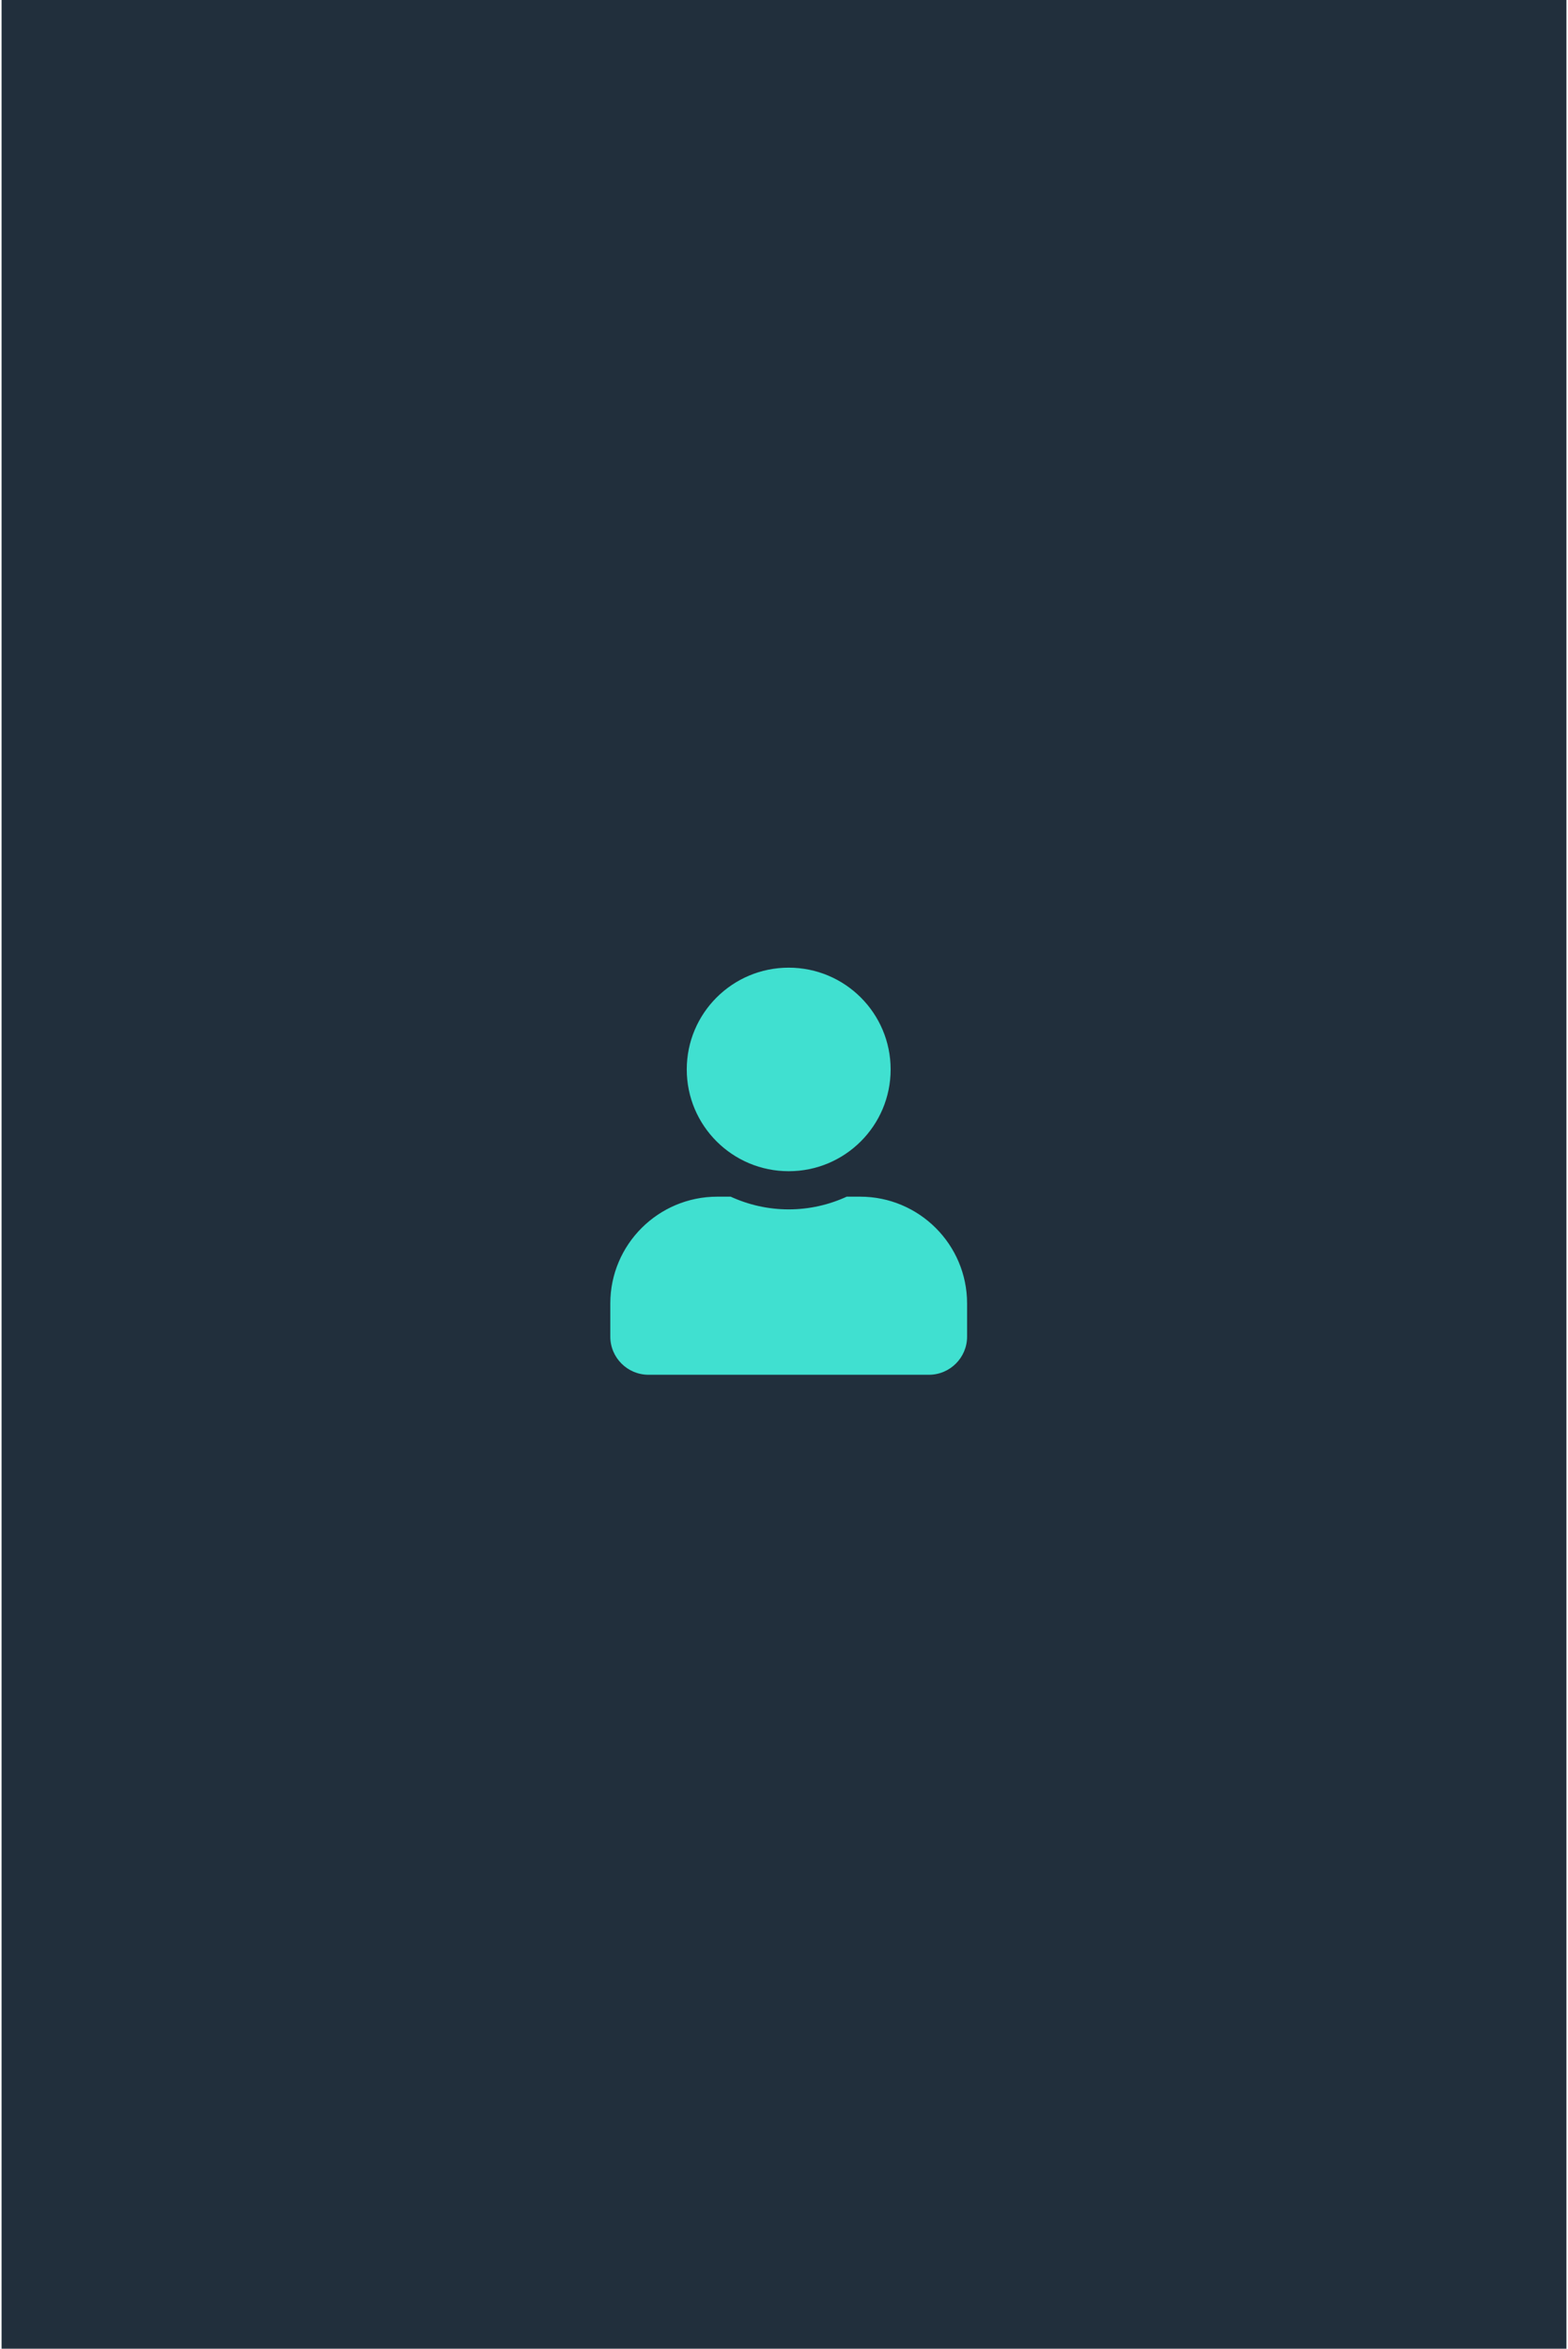 <svg width="501" height="750" viewBox="0 0 501 750" fill="none" xmlns="http://www.w3.org/2000/svg">
<path d="M0.5 0H500.5V375V750H0.5V0Z" fill="#212F3C"/>
<path d="M252 374C269.991 374 284.571 359.451 284.571 341.5C284.571 323.549 269.991 309 252 309C234.009 309 219.429 323.549 219.429 341.5C219.429 359.451 234.009 374 252 374ZM274.8 382.125H270.55C264.901 384.715 258.616 386.188 252 386.188C245.384 386.188 239.124 384.715 233.45 382.125H229.2C210.319 382.125 195 397.41 195 416.25V426.812C195 433.541 200.471 439 207.214 439H296.786C303.529 439 309 433.541 309 426.812V416.25C309 397.41 293.681 382.125 274.8 382.125Z" fill="#40E0D0"/>
</svg>
